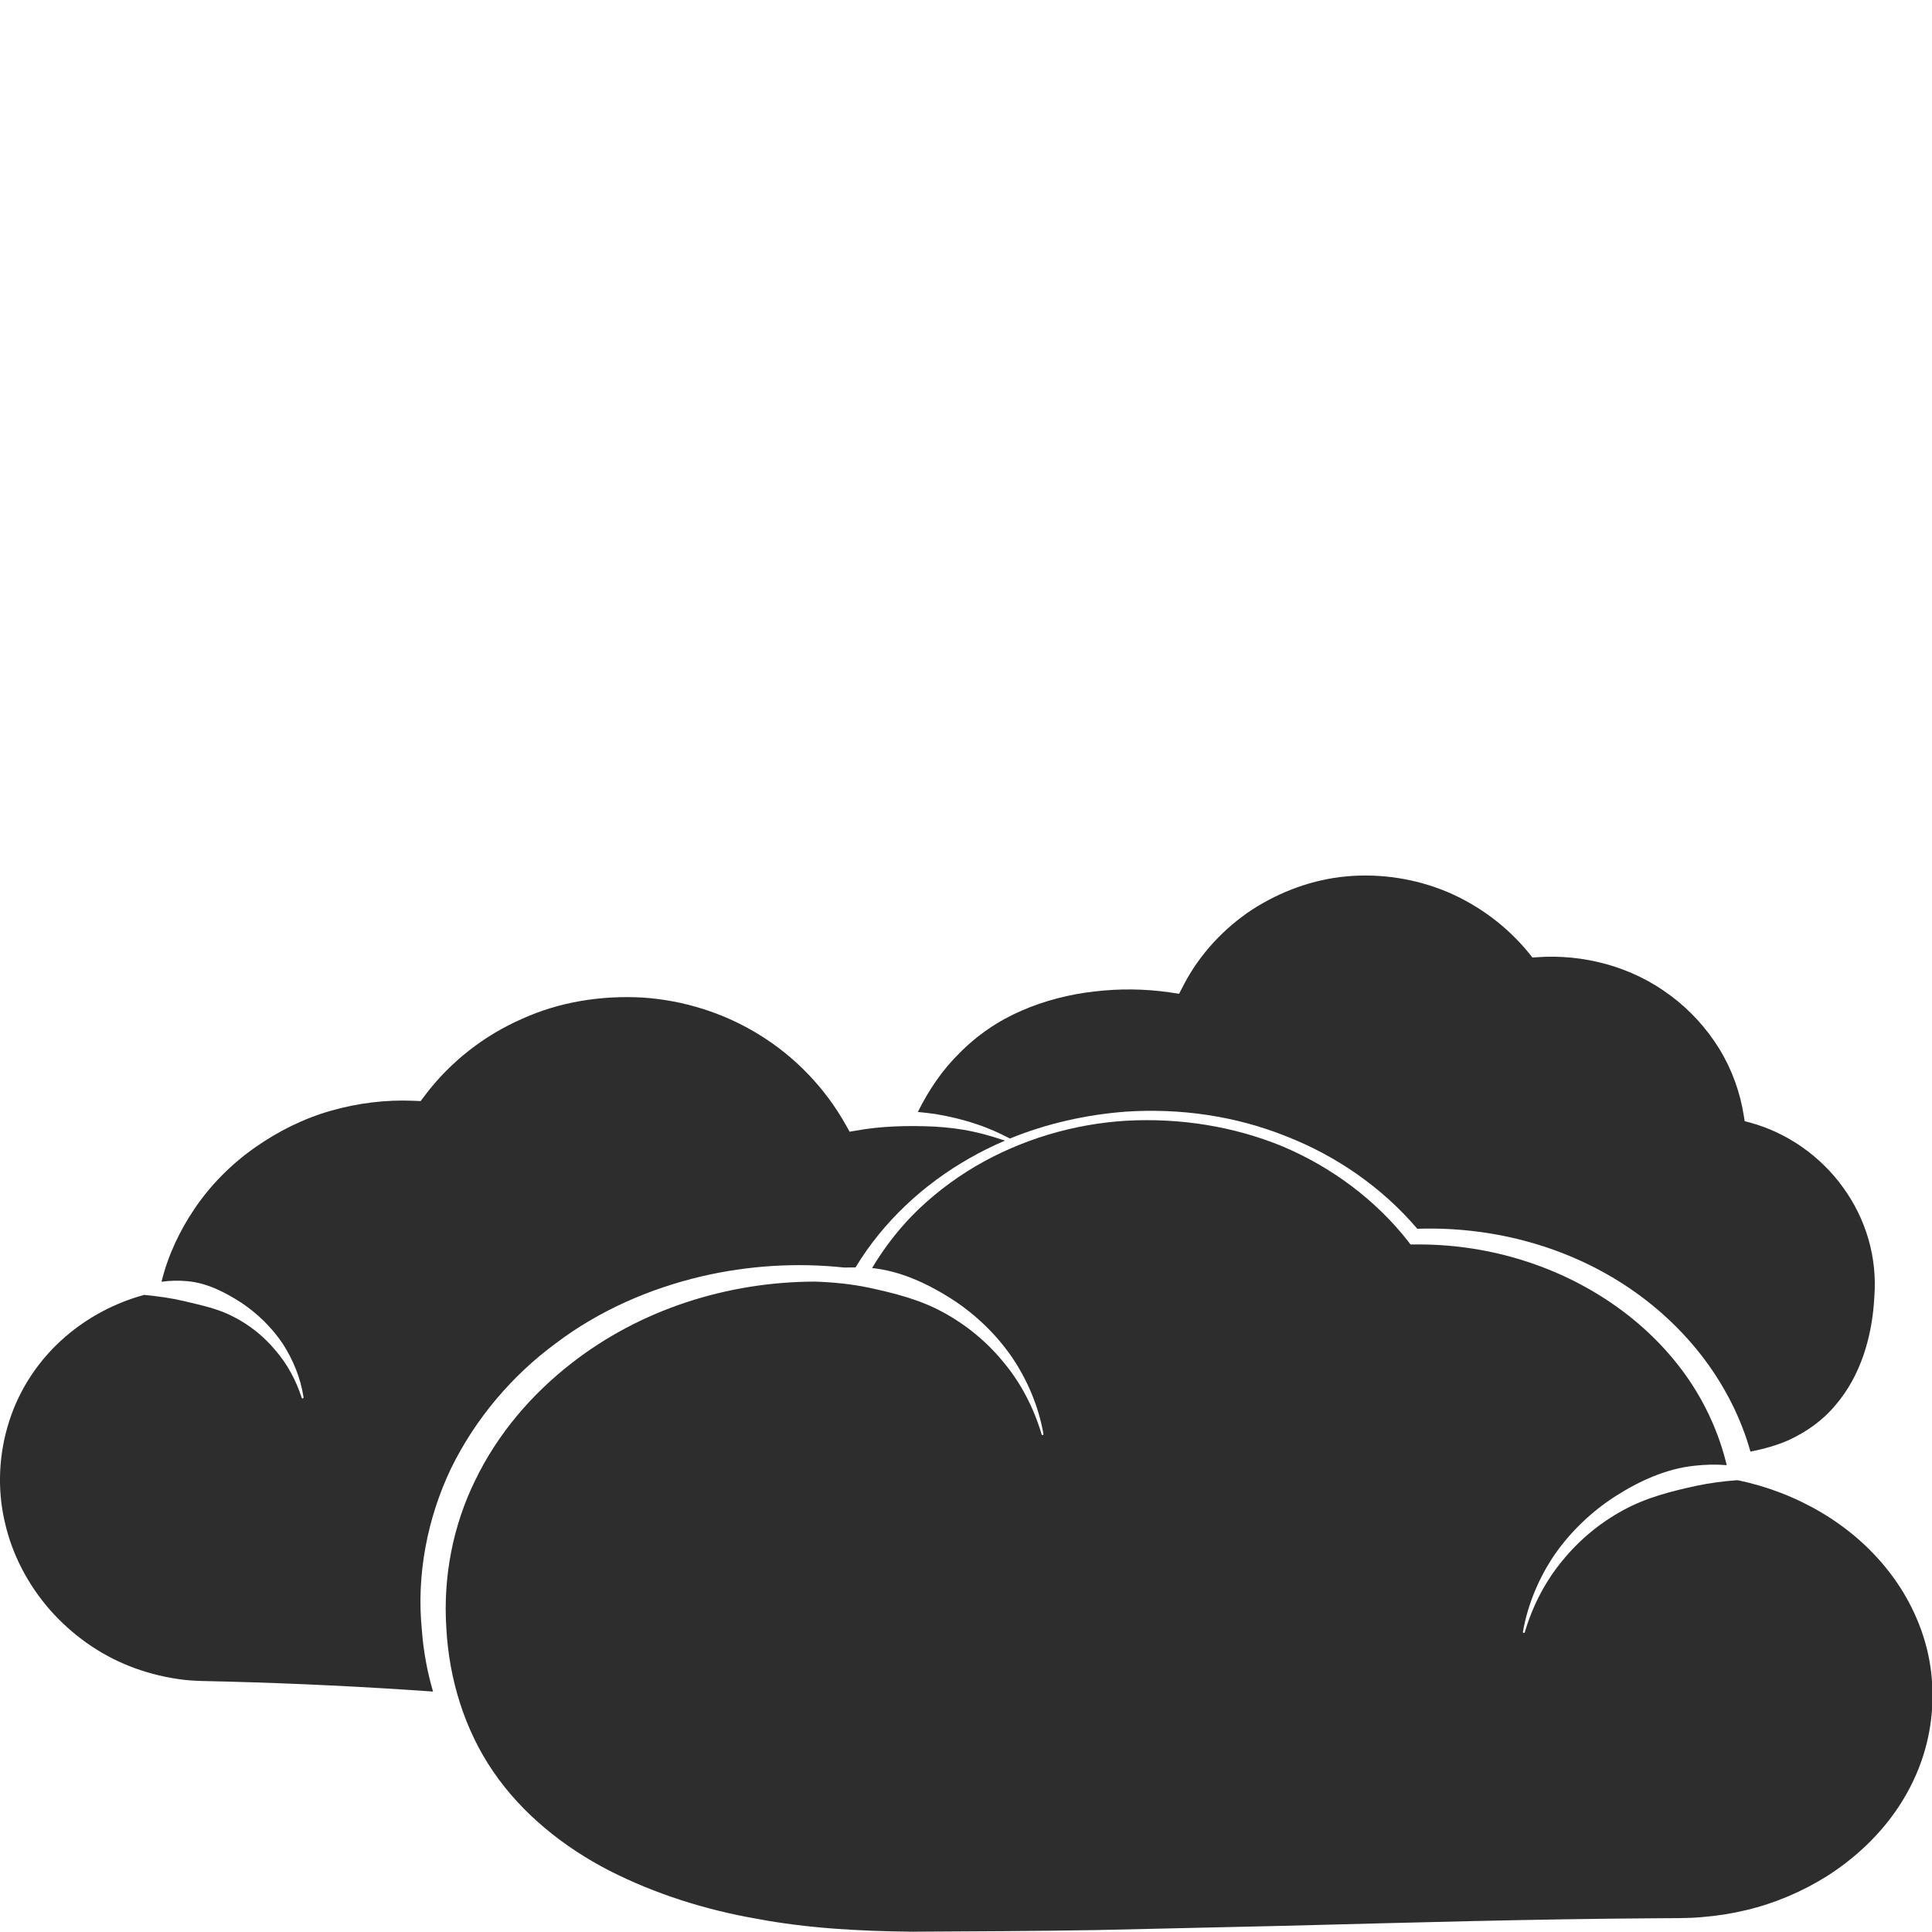 <?xml version="1.0" encoding="utf-8"?>
<!-- Generator: Adobe Illustrator 24.1.2, SVG Export Plug-In . SVG Version: 6.00 Build 0)  -->
<svg version="1.1" id="Layer_1" xmlns="http://www.w3.org/2000/svg" xmlns:xlink="http://www.w3.org/1999/xlink" x="0px" y="0px"
	 viewBox="0 0 128 128" style="enable-background:new 0 0 128 128;" xml:space="preserve">
<style type="text/css">
	.st0{fill:#2D2D2D;}
</style>
<g>
	<path class="st0" d="M3.31,106.66c1.44,1.63,3.26,2.94,5.28,3.73c1.01,0.4,2.07,0.68,3.14,0.84c0.54,0.09,1.08,0.12,1.63,0.14
		l1.72,0.04c4.54,0.12,9.07,0.34,13.61,0.66c-0.39-1.33-0.64-2.7-0.74-4.07c-0.37-3.65,0.36-7.43,1.94-10.73
		c1.62-3.3,4.04-6.14,6.93-8.27c2.87-2.17,6.2-3.62,9.63-4.43c3.12-0.73,6.34-0.93,9.5-0.59c0.24-0.01,0.48-0.01,0.73-0.01
		c1.86-3.07,4.54-5.53,7.58-7.25c0.75-0.43,1.53-0.81,2.32-1.15c-0.69-0.23-1.38-0.44-2.08-0.59c-0.86-0.19-1.73-0.29-2.6-0.34
		c-1.75-0.08-3.5-0.04-5.21,0.27l-0.4,0.07l-0.23-0.41c-1.38-2.48-3.38-4.55-5.73-6c-2.35-1.46-5.04-2.3-7.76-2.48
		c-2.73-0.15-5.49,0.28-7.98,1.41c-2.5,1.09-4.75,2.84-6.42,5.05l-0.3,0.4l-0.46-0.02c-1.85-0.08-3.7,0.15-5.49,0.66
		c-1.79,0.51-3.48,1.35-5.02,2.43c-1.54,1.08-2.91,2.44-3.99,4.03c-1,1.47-1.78,3.12-2.21,4.87c0.56-0.08,1.13-0.09,1.69-0.04
		c1.31,0.11,2.52,0.73,3.6,1.43c1.08,0.72,2.02,1.64,2.74,2.71c0.7,1.08,1.19,2.3,1.38,3.55c0.01,0.04-0.02,0.07-0.05,0.08
		c-0.03,0.01-0.06-0.01-0.07-0.04c-0.38-1.18-0.98-2.28-1.77-3.18c-0.77-0.92-1.71-1.66-2.75-2.19c-1.04-0.55-2.17-0.77-3.28-1.04
		c-0.85-0.2-1.72-0.32-2.64-0.41c-1.91,0.52-3.72,1.47-5.23,2.78c-1.72,1.48-3.04,3.45-3.72,5.62c-0.69,2.16-0.79,4.49-0.28,6.66
		C0.81,103.03,1.88,105.02,3.31,106.66z"/>
	<path class="st0" d="M115.04,98.07c-0.89,0.07-1.75,0.18-2.61,0.36c-1.67,0.36-3.35,0.78-4.88,1.62c-1.53,0.83-2.91,1.96-4.03,3.34
		c-1.14,1.37-1.98,3-2.5,4.75c-0.01,0.04-0.05,0.06-0.08,0.04c-0.03-0.01-0.05-0.04-0.04-0.08c0.32-1.82,1.06-3.58,2.11-5.12
		c1.07-1.53,2.45-2.85,4.03-3.86c1.57-1,3.33-1.81,5.21-2.01c0.71-0.08,1.44-0.1,2.15-0.04c-0.51-2.12-1.43-4.14-2.69-5.92
		c-1.33-1.88-3.02-3.5-4.92-4.8c-3.81-2.61-8.44-3.96-13.08-3.9l-0.26,0l-0.15-0.2c-2.17-2.77-5.09-4.93-8.33-6.3
		c-3.26-1.34-6.81-1.89-10.33-1.7c-3.51,0.21-6.98,1.24-10.03,3.03c-1.52,0.9-2.93,1.99-4.17,3.25c-1.02,1.05-1.91,2.22-2.66,3.48
		c0,0,0,0,0,0c1.87,0.2,3.63,1.01,5.21,2.01c1.58,1.01,2.96,2.32,4.03,3.86c1.05,1.54,1.79,3.3,2.11,5.12
		c0.01,0.04-0.02,0.07-0.05,0.08c-0.03,0.01-0.06-0.01-0.07-0.05c-0.52-1.75-1.36-3.38-2.5-4.75c-1.12-1.38-2.5-2.51-4.03-3.34
		c-1.53-0.84-3.22-1.26-4.88-1.62c-1.18-0.25-2.38-0.37-3.61-0.41c-5.8,0.01-11.58,1.85-16.14,5.42c-2.65,2.06-4.88,4.68-6.35,7.71
		c-1.49,3.02-2.15,6.42-1.93,9.81c0.18,3.39,1.2,6.74,3.12,9.54c1.92,2.8,4.66,4.99,7.69,6.55c3.05,1.55,6.36,2.59,9.74,3.18
		c3.38,0.64,6.83,0.82,10.26,0.86c4.12-0.02,8.23-0.04,12.35-0.11l12.35-0.28c8.23-0.21,16.46-0.45,24.7-0.5l1.54-0.01
		c0.49-0.01,0.98-0.02,1.47-0.07c0.98-0.08,1.95-0.23,2.9-0.46c1.9-0.45,3.73-1.23,5.38-2.27c1.64-1.05,3.12-2.38,4.28-3.95
		c1.16-1.56,2-3.37,2.4-5.27c0.4-1.9,0.38-3.9-0.08-5.79c-0.47-1.89-1.36-3.68-2.58-5.22c-2.43-3.1-6.06-5.16-9.9-5.97L115.04,98.07
		z"/>
	<path class="st0" d="M64.64,74.46c0.79,0.25,1.54,0.59,2.27,0.97c2.45-1,5.05-1.58,7.67-1.78c3.6-0.24,7.26,0.28,10.63,1.63
		c3.3,1.29,6.34,3.37,8.69,6.13c4.74-0.16,9.59,1.04,13.67,3.68c2.07,1.34,3.93,3.05,5.43,5.07c1.32,1.79,2.36,3.83,2.97,6.01
		c0.89-0.17,1.75-0.41,2.56-0.77c1.18-0.55,2.25-1.31,3.07-2.3c1.68-1.95,2.45-4.58,2.58-7.19c0.2-2.62-0.56-5.14-2.05-7.21
		c-1.48-2.07-3.69-3.65-6.2-4.33l-0.34-0.09l-0.05-0.31c-0.24-1.57-0.79-3.11-1.63-4.48c-0.84-1.36-1.94-2.57-3.22-3.52
		c-2.55-1.93-5.79-2.78-8.89-2.55l-0.27,0.02l-0.2-0.25c-1.47-1.82-3.37-3.22-5.47-4.11c-2.1-0.87-4.39-1.22-6.63-1.02
		c-2.25,0.2-4.4,1-6.28,2.21c-1.87,1.24-3.45,2.93-4.5,4.93l-0.33,0.64l-0.67-0.1c-1.62-0.23-3.3-0.25-4.96-0.05
		c-1.65,0.19-3.28,0.6-4.81,1.27c-1.53,0.66-2.95,1.62-4.14,2.84c-1.11,1.09-2.01,2.42-2.73,3.87c0.39,0.04,0.79,0.08,1.18,0.14
		C62.89,73.96,63.78,74.17,64.64,74.46z"/>
</g>
</svg>
